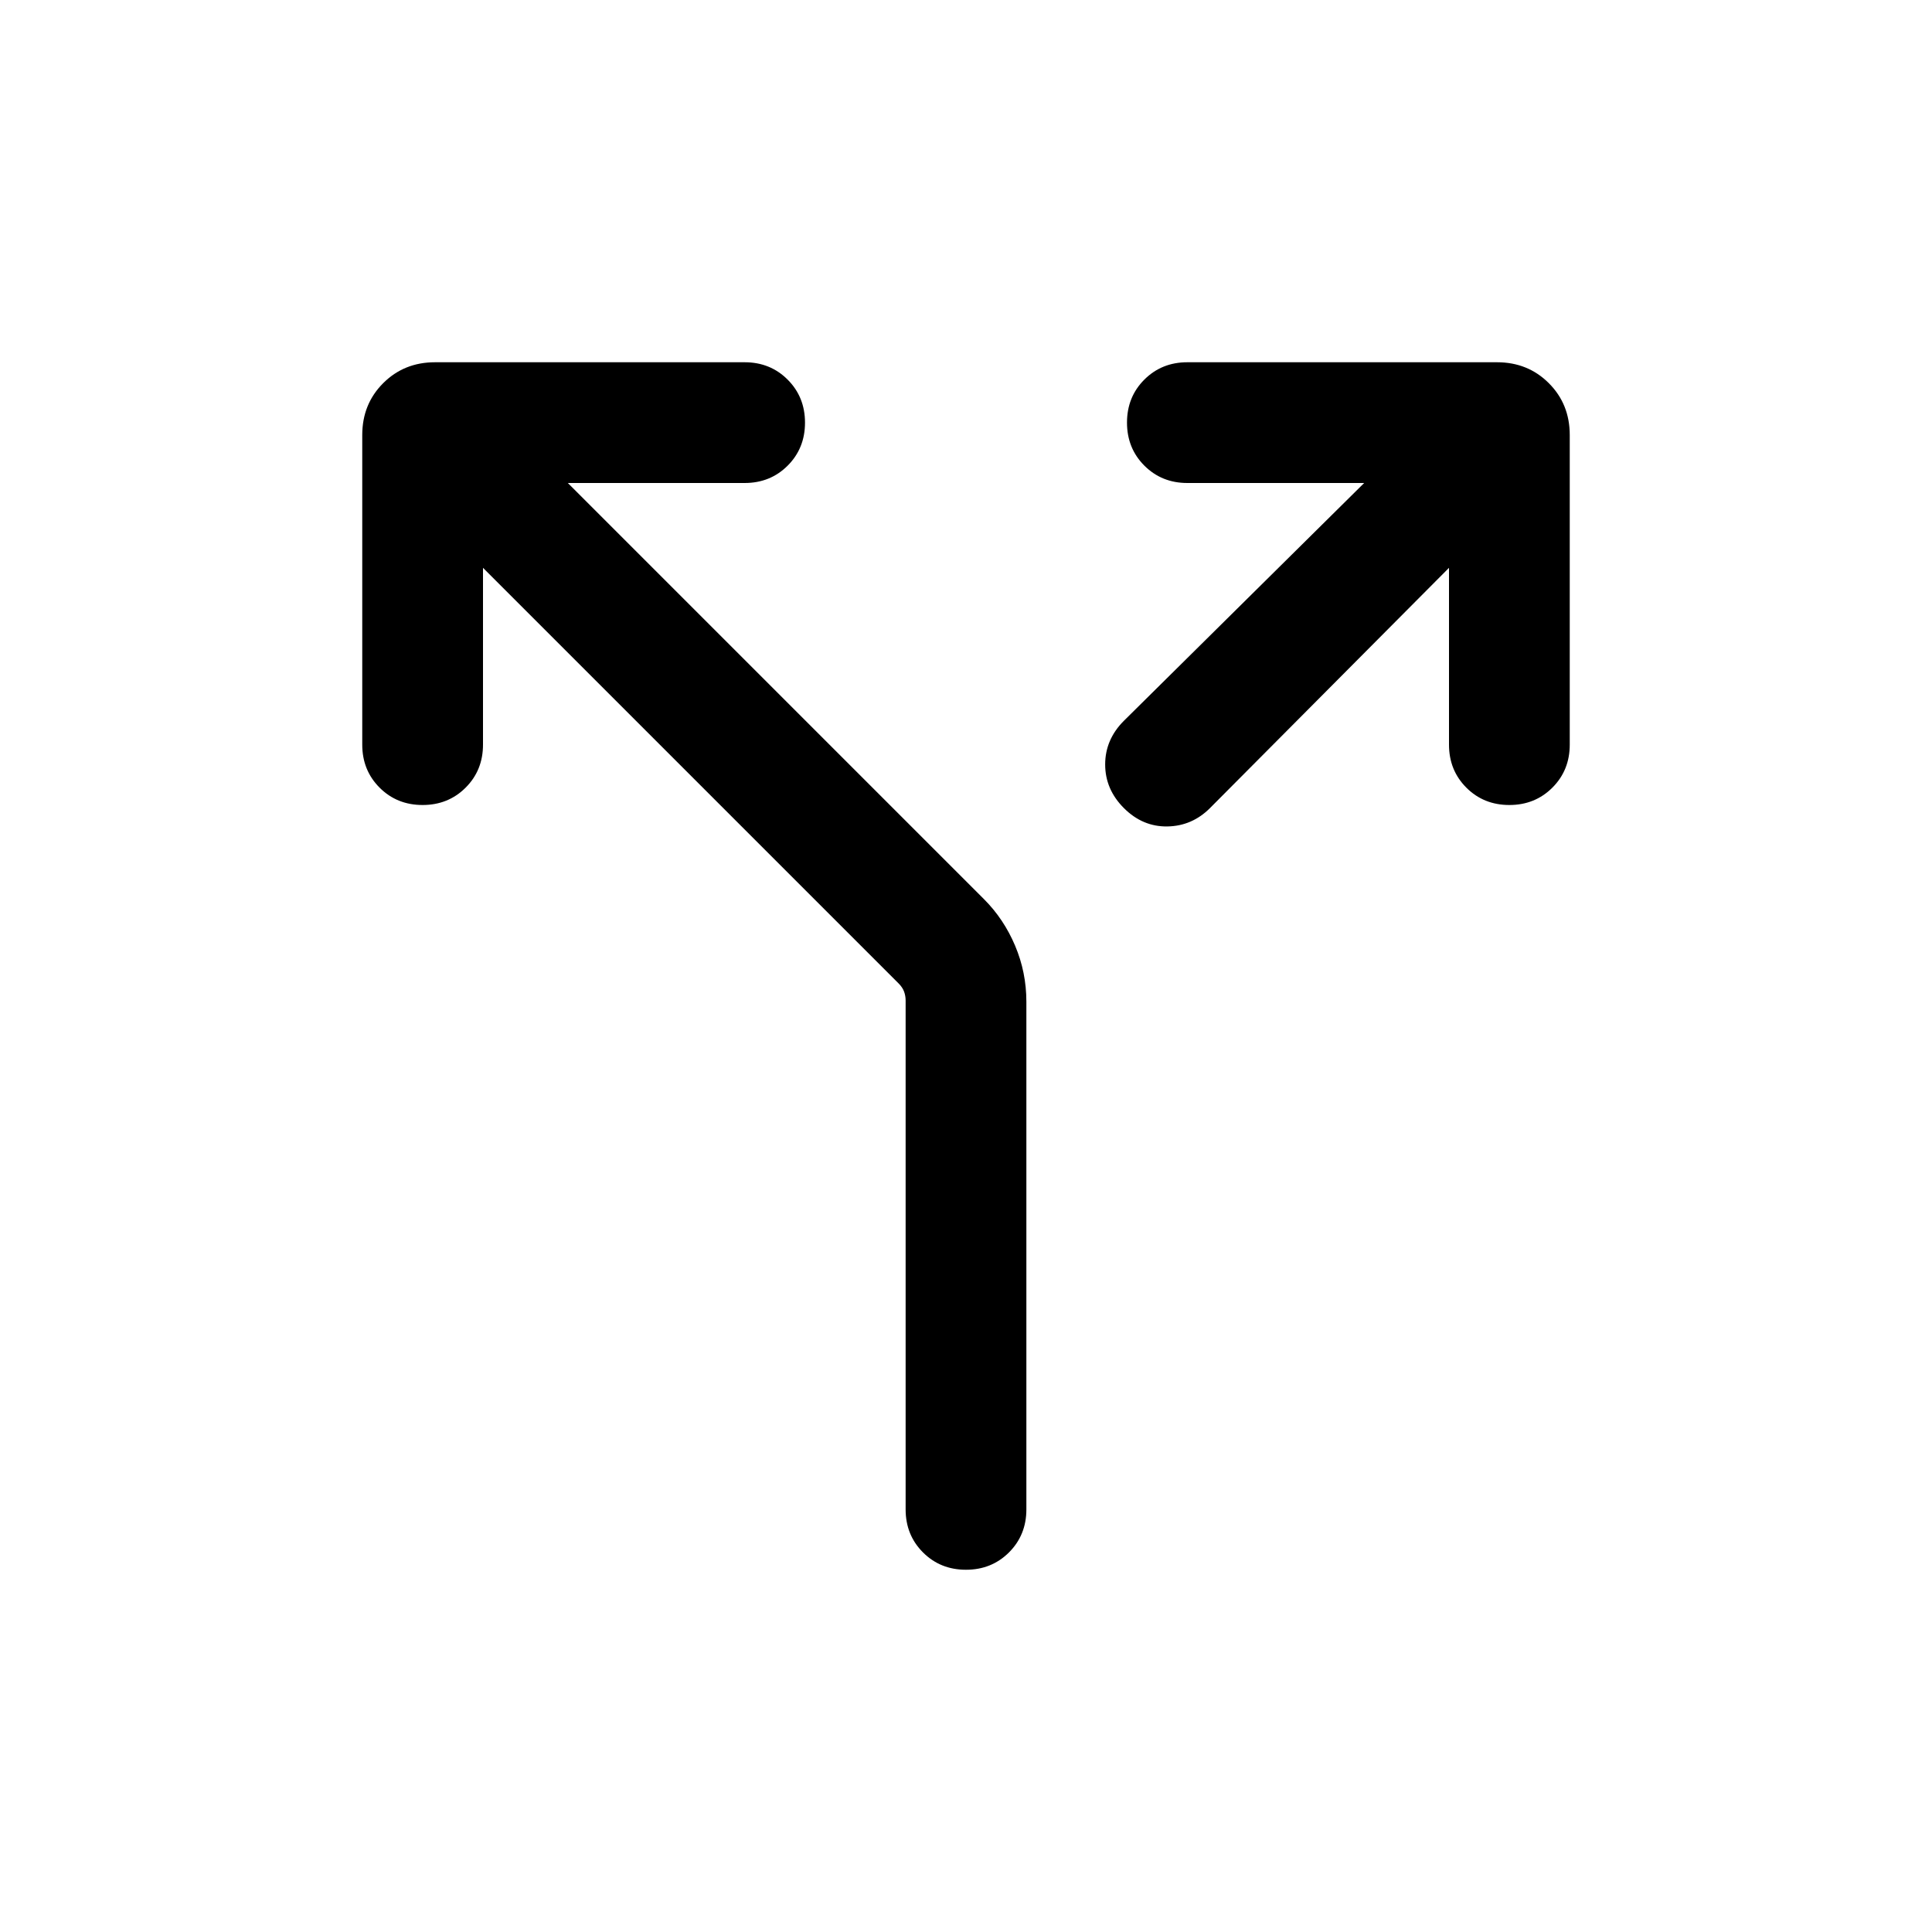 <svg xmlns="http://www.w3.org/2000/svg" height="24" viewBox="0 -960 960 960" width="24"><path d="M240-677.847v87.848q0 12.749-8.629 21.374Q222.743-560 209.987-560q-12.755 0-21.37-8.625-8.616-8.625-8.616-21.374v-153.846q0-15.365 10.395-25.759 10.394-10.395 25.759-10.395h153.846q12.749 0 21.374 8.629Q400-762.741 400-749.986q0 12.756-8.625 21.371Q382.75-720 370.001-720h-87.848l206.769 206.77q9.847 9.846 15.462 23.106 5.615 13.261 5.615 27.893v252.23q0 12.75-8.628 21.375-8.629 8.625-21.384 8.625-12.756 0-21.371-8.625-8.615-8.625-8.615-21.375v-252.845q0-2.308-.77-4.423-.769-2.116-2.692-4.039L240-677.847Zm480 0L601.229-558.461q-8.923 8.923-21.192 9.115-12.268.192-21.576-9.115-9.307-9.308-9.307-21.692t9.307-21.692L677.847-720h-87.848q-12.749 0-21.374-8.629Q560-737.257 560-750.013q0-12.755 8.625-21.37 8.625-8.616 21.374-8.616h153.846q15.365 0 25.759 10.395 10.395 10.394 10.395 25.759v153.846q0 12.749-8.629 21.374Q762.741-560 749.986-560q-12.756 0-21.371-8.625Q720-577.25 720-589.999v-87.848Z"/></svg>